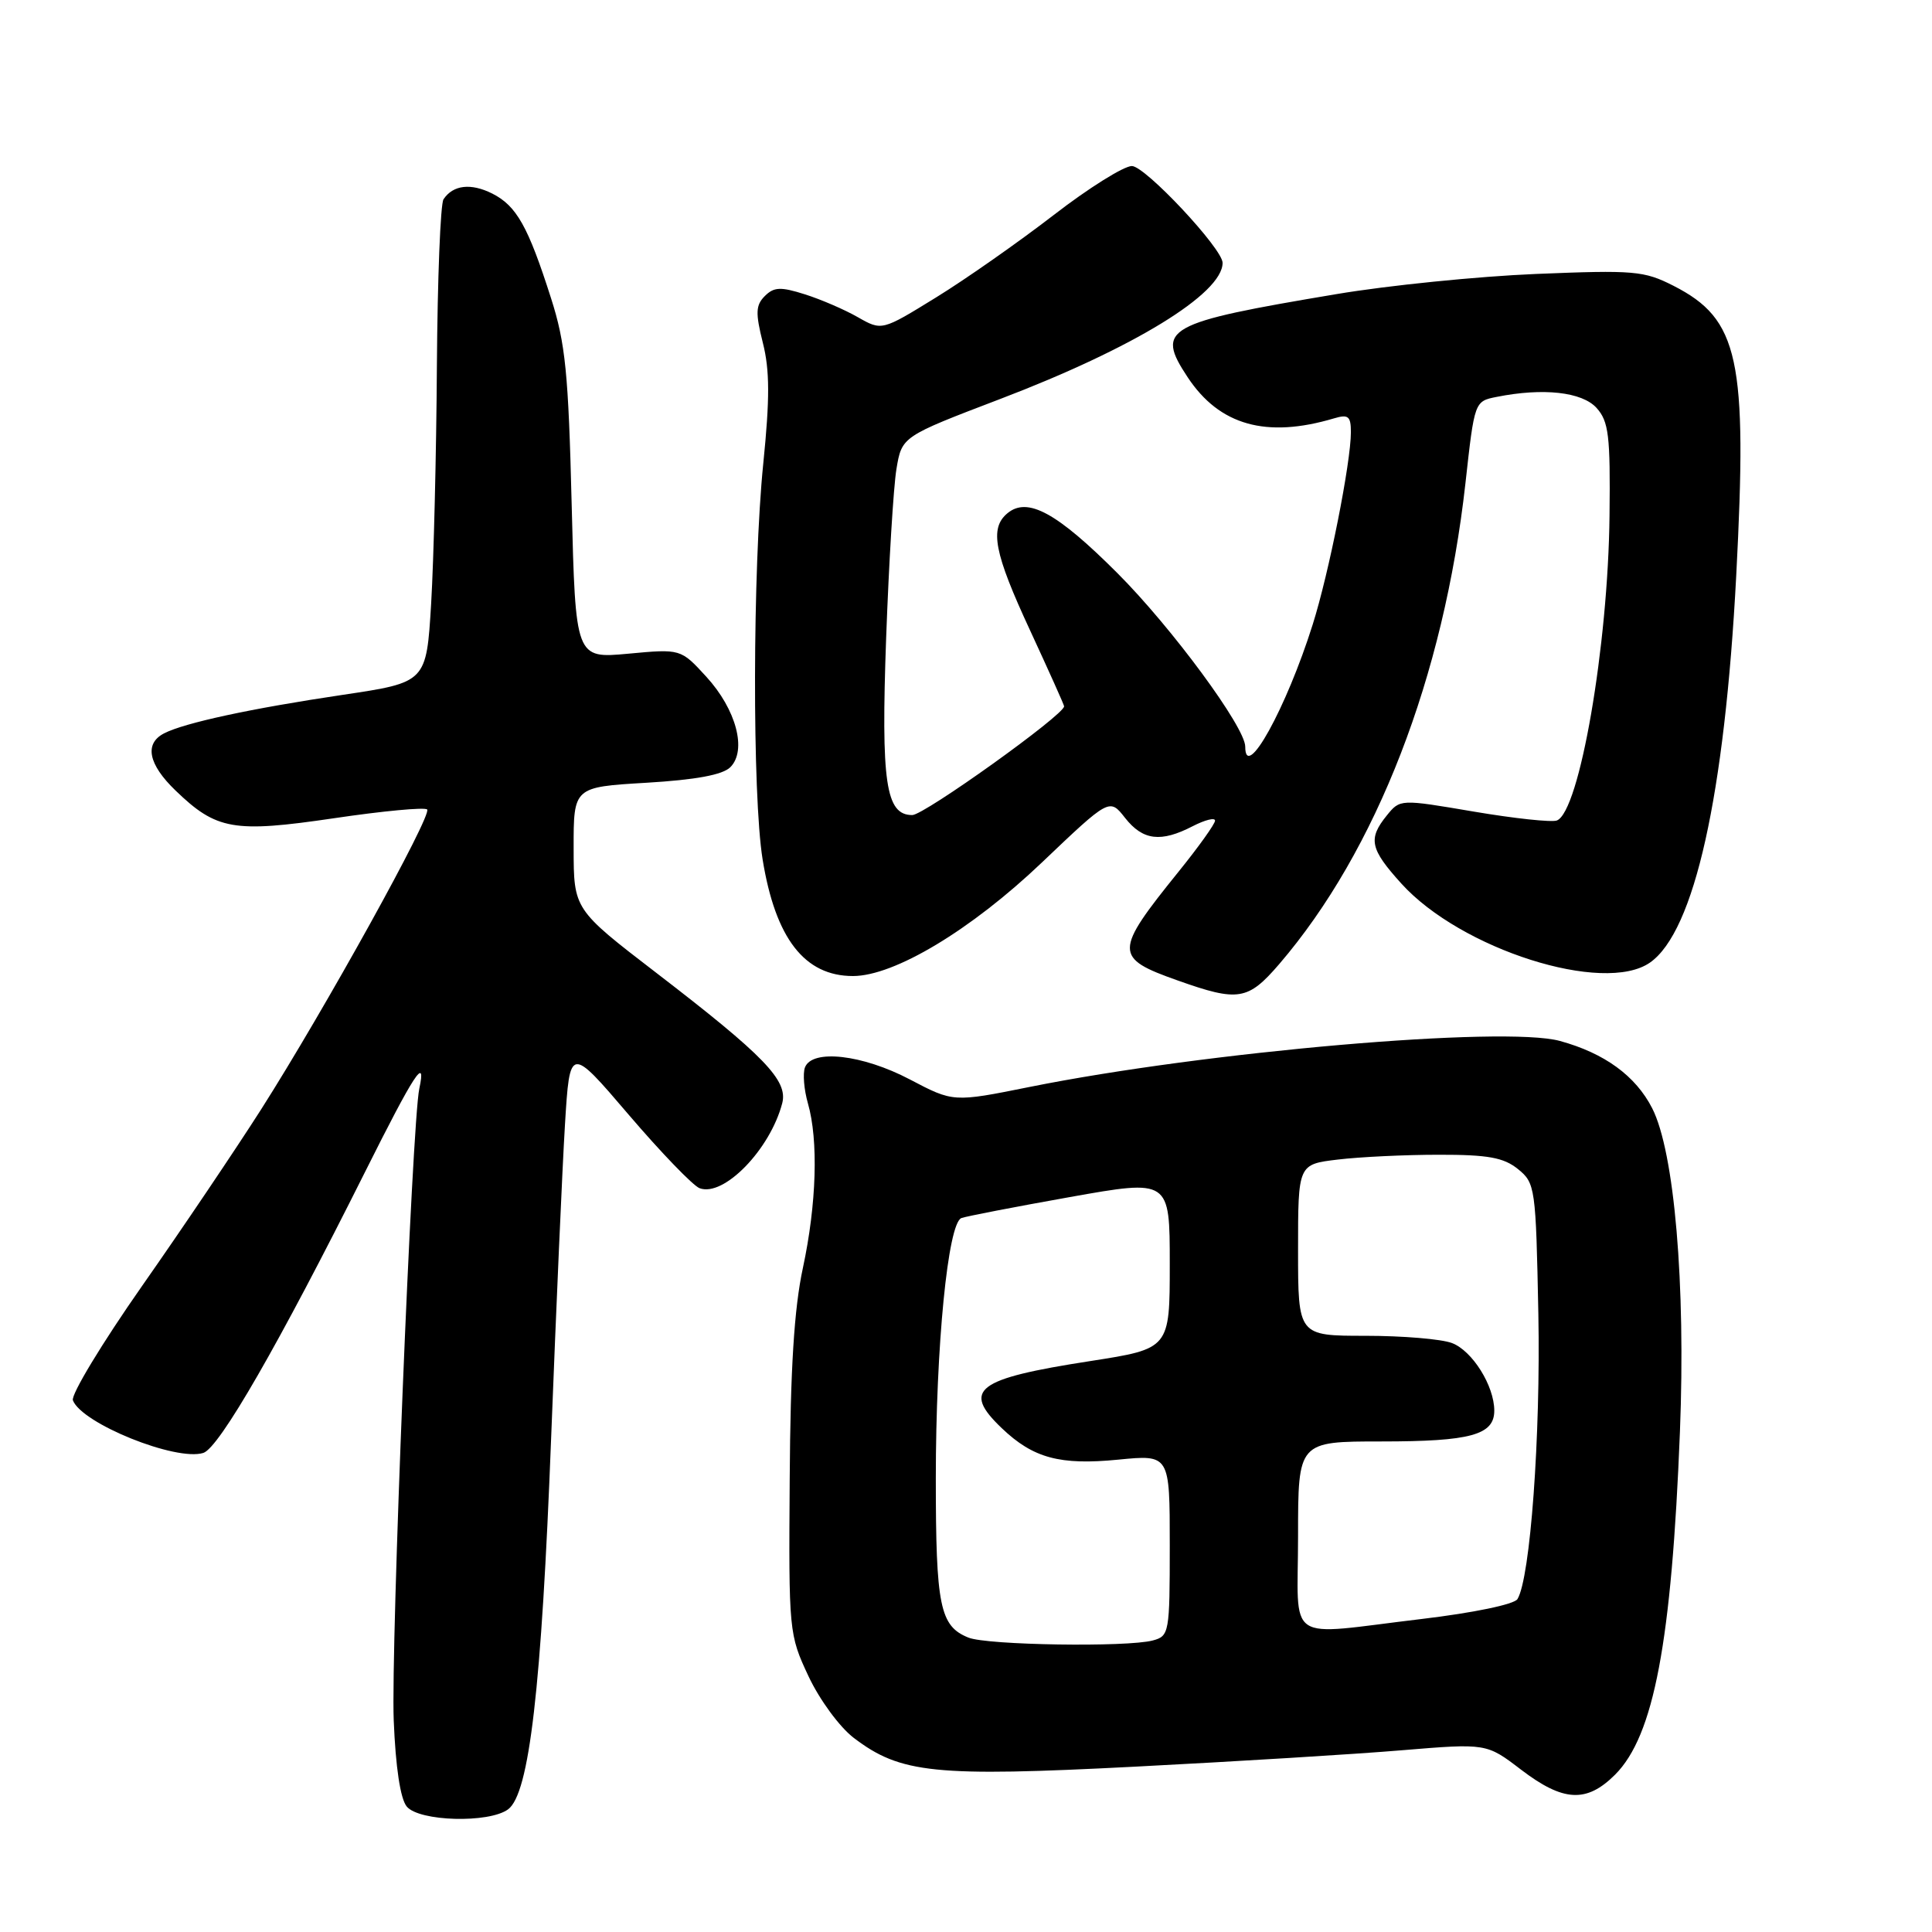 <?xml version="1.0" encoding="UTF-8" standalone="no"?>
<!DOCTYPE svg PUBLIC "-//W3C//DTD SVG 1.1//EN" "http://www.w3.org/Graphics/SVG/1.1/DTD/svg11.dtd" >
<svg xmlns="http://www.w3.org/2000/svg" xmlns:xlink="http://www.w3.org/1999/xlink" version="1.1" viewBox="0 0 256 256">
 <g >
 <path fill="currentColor"
d=" M 67.32 239.75 C 70.14 237.68 71.75 223.73 73.03 190.50 C 73.69 173.45 74.51 154.79 74.86 149.04 C 75.50 138.57 75.50 138.57 83.30 147.70 C 87.59 152.72 91.82 157.10 92.69 157.44 C 95.88 158.66 102.05 152.32 103.65 146.18 C 104.43 143.17 101.30 139.92 86.98 128.92 C 76.02 120.50 76.02 120.50 76.01 112.40 C 76.00 104.29 76.00 104.29 85.64 103.72 C 92.20 103.33 95.76 102.67 96.77 101.66 C 99.00 99.43 97.56 94.01 93.59 89.67 C 90.20 85.97 90.20 85.97 83.23 86.62 C 76.26 87.26 76.26 87.26 75.75 66.88 C 75.32 49.43 74.93 45.49 73.01 39.50 C 69.98 30.01 68.45 27.28 65.23 25.65 C 62.40 24.23 60.04 24.50 58.77 26.40 C 58.36 27.00 57.97 36.95 57.89 48.50 C 57.82 60.05 57.47 74.21 57.13 79.96 C 56.50 90.42 56.50 90.42 45.42 92.07 C 33.24 93.88 24.45 95.78 21.75 97.17 C 19.10 98.53 19.64 101.26 23.25 104.74 C 28.68 109.98 30.95 110.38 44.26 108.42 C 50.72 107.46 56.28 106.94 56.60 107.26 C 57.30 107.97 43.01 133.79 34.60 147.00 C 31.27 152.22 24.19 162.74 18.85 170.36 C 13.51 177.99 9.38 184.82 9.66 185.55 C 10.84 188.63 23.33 193.66 26.94 192.52 C 29.05 191.85 36.93 178.16 48.39 155.25 C 54.89 142.26 56.52 139.75 55.56 144.25 C 54.60 148.71 51.78 218.35 52.17 227.95 C 52.42 234.16 53.05 238.36 53.90 239.38 C 55.55 241.36 64.78 241.61 67.32 239.75 Z  M 214.01 235.15 C 219.15 230.00 221.50 217.59 222.60 189.71 C 223.37 170.15 221.87 152.62 218.92 146.84 C 216.73 142.56 212.61 139.55 206.69 137.93 C 199.28 135.91 159.73 139.34 136.41 144.03 C 126.32 146.06 126.32 146.06 120.56 143.03 C 114.28 139.73 107.61 138.97 106.66 141.44 C 106.36 142.24 106.53 144.37 107.05 146.19 C 108.46 151.09 108.20 159.55 106.39 168.00 C 105.23 173.36 104.73 181.36 104.64 196.00 C 104.50 216.18 104.54 216.59 107.13 222.11 C 108.59 225.22 111.26 228.86 113.13 230.28 C 119.33 235.00 123.82 235.46 150.44 234.09 C 163.67 233.41 179.56 232.44 185.74 231.92 C 196.97 230.99 196.97 230.99 201.56 234.50 C 207.15 238.76 210.23 238.92 214.01 235.15 Z  M 169.50 127.75 C 182.39 112.74 191.32 89.68 194.18 64.02 C 195.38 53.18 195.38 53.17 198.32 52.59 C 204.47 51.36 209.63 51.93 211.55 54.05 C 213.16 55.84 213.39 57.70 213.27 68.30 C 213.09 85.58 209.29 107.57 206.29 108.72 C 205.60 108.98 200.64 108.45 195.28 107.54 C 185.52 105.88 185.52 105.88 183.76 108.05 C 181.25 111.15 181.53 112.48 185.68 117.07 C 193.56 125.79 212.53 131.82 218.64 127.54 C 224.52 123.42 228.53 105.41 230.06 76.26 C 231.56 47.54 230.43 42.30 221.75 37.87 C 217.84 35.88 216.53 35.77 203.52 36.30 C 195.81 36.62 183.92 37.82 177.10 38.97 C 154.35 42.78 153.08 43.50 157.38 50.00 C 161.59 56.36 167.79 58.10 176.75 55.44 C 178.66 54.87 179.00 55.14 179.00 57.27 C 179.00 61.29 176.09 75.95 173.94 82.75 C 170.45 93.83 165.00 103.68 165.00 98.93 C 165.00 96.36 155.25 83.13 148.05 75.93 C 140.03 67.91 136.15 65.80 133.49 68.01 C 131.09 70.00 131.72 73.26 136.50 83.55 C 138.97 88.89 141.00 93.40 141.00 93.59 C 141.00 94.73 122.46 108.00 120.88 108.00 C 117.36 108.00 116.73 103.73 117.42 84.50 C 117.78 74.60 118.39 64.55 118.78 62.17 C 119.50 57.84 119.50 57.84 132.50 52.88 C 150.19 46.14 162.00 38.91 162.00 34.83 C 162.00 32.95 151.74 22.00 149.98 22.00 C 148.91 22.00 144.24 24.92 139.61 28.50 C 134.98 32.07 127.97 36.99 124.02 39.42 C 116.85 43.84 116.85 43.84 113.67 42.03 C 111.93 41.03 108.77 39.67 106.65 39.00 C 103.44 37.98 102.55 38.02 101.34 39.23 C 100.13 40.44 100.09 41.47 101.08 45.42 C 102.00 49.04 102.01 52.80 101.14 61.39 C 99.72 75.38 99.67 105.37 101.05 113.88 C 102.75 124.35 106.61 129.33 113.02 129.33 C 118.50 129.33 128.65 123.24 138.04 114.30 C 147.02 105.75 147.02 105.75 149.08 108.38 C 151.44 111.37 153.82 111.66 158.05 109.47 C 159.67 108.64 161.00 108.30 161.00 108.74 C 161.00 109.17 158.82 112.22 156.16 115.51 C 147.59 126.13 147.58 126.92 156.06 129.92 C 164.08 132.77 165.36 132.56 169.50 127.75 Z  M 128.32 216.99 C 124.54 215.47 124.00 212.84 124.00 195.88 C 124.00 178.38 125.60 162.09 127.39 161.40 C 128.00 161.17 134.46 159.92 141.75 158.62 C 155.00 156.26 155.00 156.26 155.00 167.49 C 155.00 178.71 155.00 178.71 144.46 180.35 C 129.33 182.69 127.40 184.15 132.75 189.25 C 136.91 193.22 140.46 194.17 148.18 193.41 C 155.00 192.74 155.00 192.74 155.00 204.75 C 155.00 216.37 154.93 216.79 152.75 217.37 C 149.35 218.28 130.80 218.00 128.32 216.99 Z  M 172.00 203.50 C 172.00 191.00 172.00 191.00 183.07 191.00 C 194.85 191.00 198.00 190.14 198.00 186.92 C 198.00 183.63 195.09 178.98 192.39 177.96 C 191.00 177.43 185.85 177.00 180.93 177.00 C 172.00 177.00 172.00 177.00 172.00 165.64 C 172.00 154.28 172.00 154.28 177.25 153.65 C 180.14 153.30 186.16 153.01 190.64 153.01 C 197.17 153.00 199.25 153.38 201.14 154.91 C 203.43 156.76 203.51 157.34 203.84 174.11 C 204.15 190.29 202.77 209.13 201.07 211.89 C 200.64 212.59 195.21 213.71 188.41 214.52 C 169.96 216.71 172.00 218.08 172.00 203.50 Z "/>
</g>
</svg>